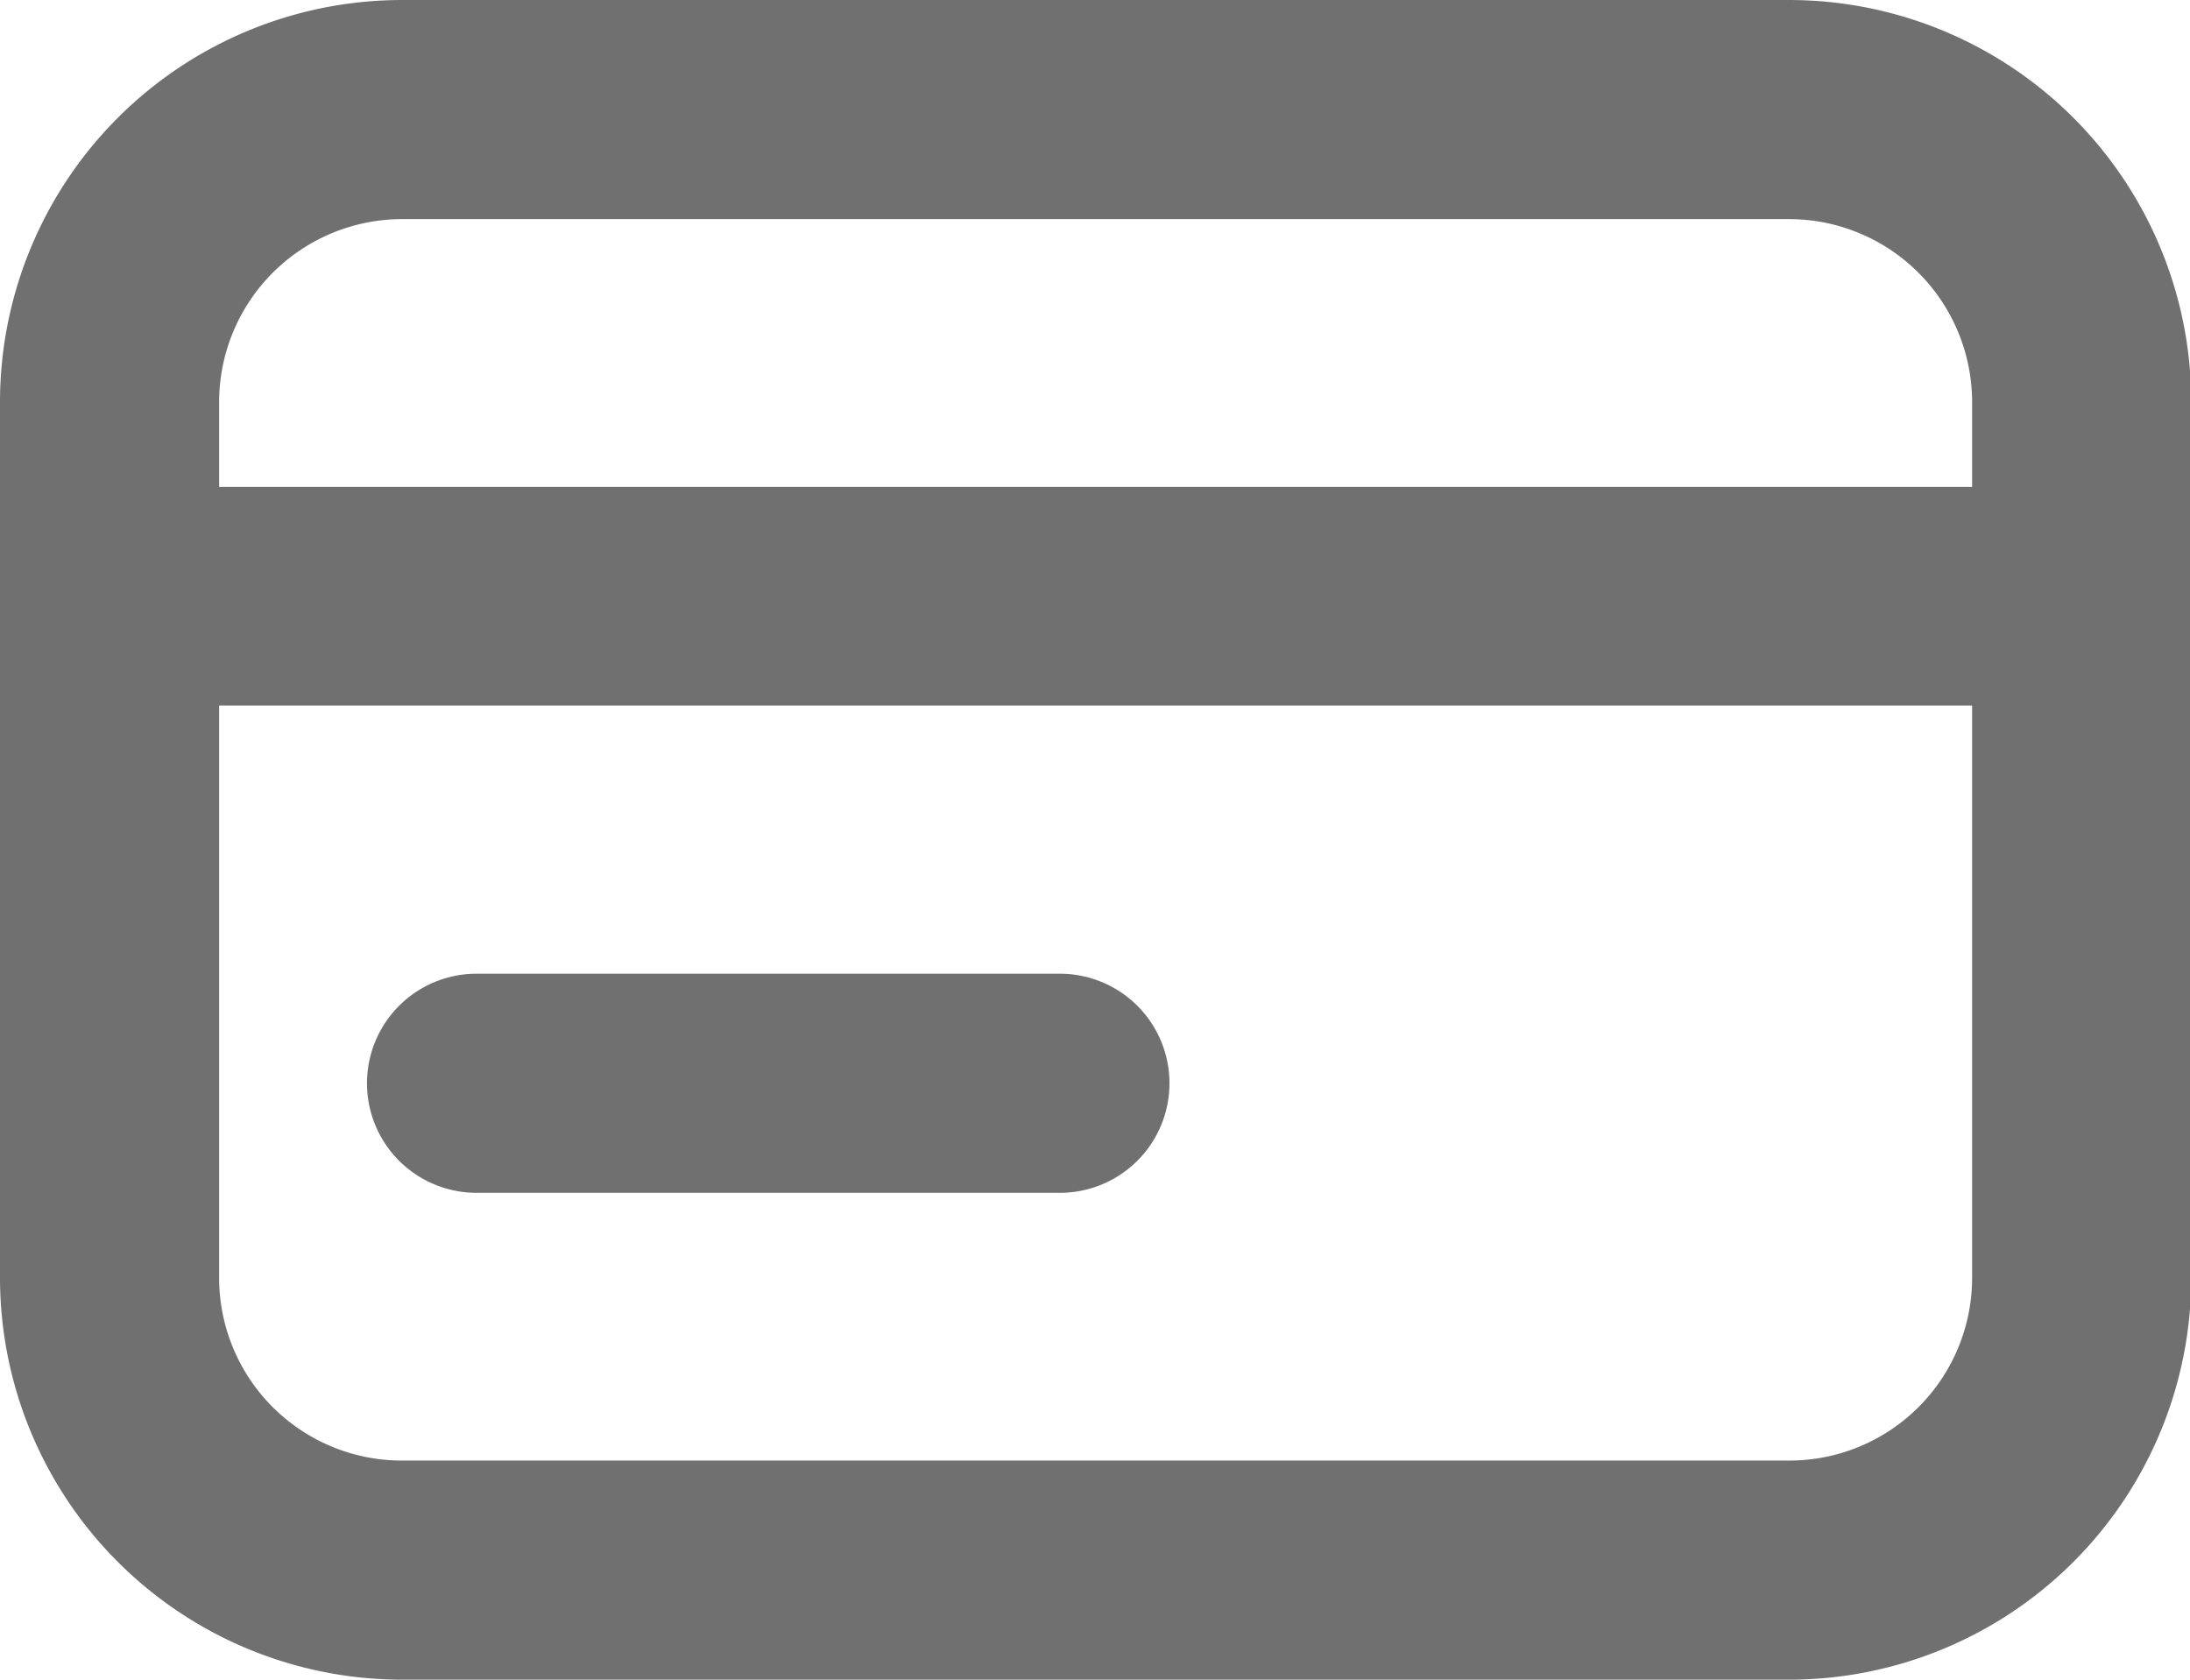 <svg xmlns="http://www.w3.org/2000/svg" xmlns:xlink="http://www.w3.org/1999/xlink" width="20.859" height="16" class="icon" p-id="4513" t="1602710897847" version="1.1" viewBox="0 0 1335 1024"><defs><style type="text/css"/></defs><path fill="#707070" d="M1090.788 0H244.963A245.189 245.189 0 0 0 0 244.963v534.3a245.189 245.189 0 0 0 244.963 244.737h845.824A245.189 245.189 0 0 0 1335.751 779.263v-534.3A245.189 245.189 0 0 0 1090.788 0zM244.963 133.575h845.824a111.614 111.614 0 0 1 111.388 111.388v51.845H133.575v-51.845a111.614 111.614 0 0 1 111.388-111.388z m845.824 756.85H244.963a111.388 111.388 0 0 1-111.388-111.162V430.157h1068.6v349.106a111.388 111.388 0 0 1-111.388 111.162z" p-id="4514"/><path fill="#707070" d="M646.367 727.192H290.243a66.788 66.788 0 0 1 0-133.575h356.125a66.788 66.788 0 0 1 0 133.575z" p-id="4515"/></svg>